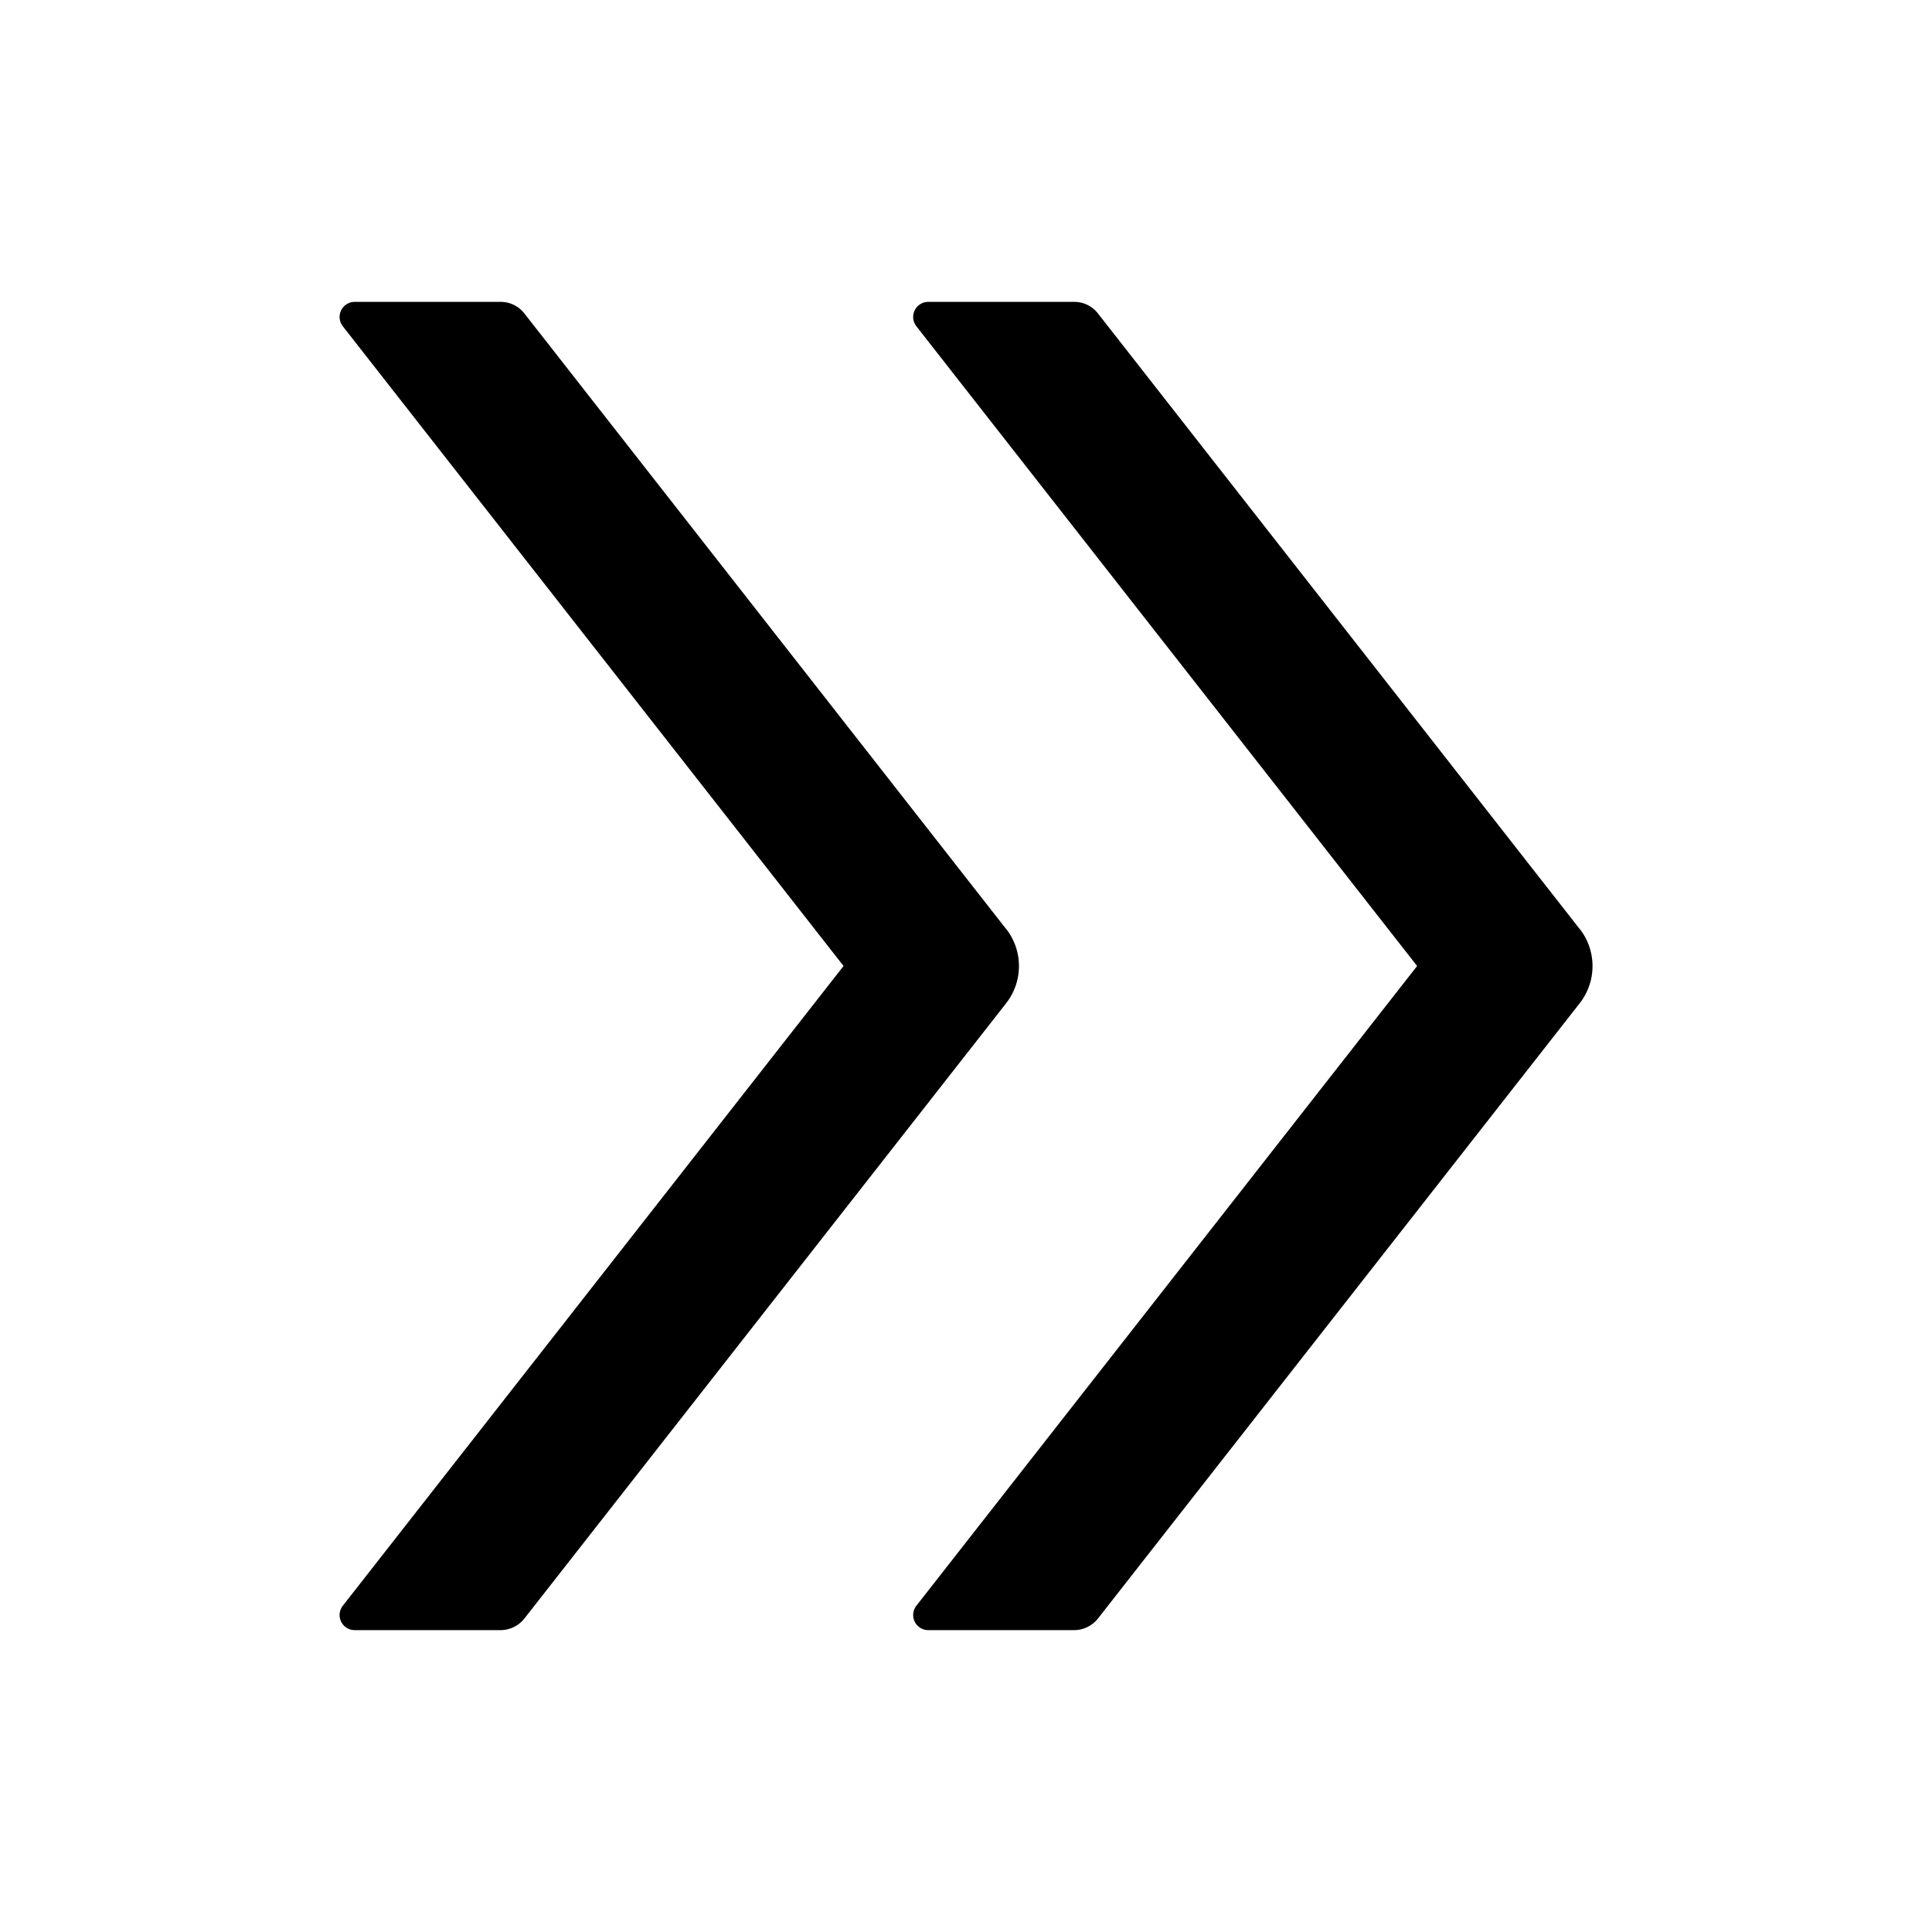 <svg t="1631183423543" class="icon" viewBox="0 0 1024 1024" version="1.1" xmlns="http://www.w3.org/2000/svg" p-id="12043" width="200" height="200"><path d="M533.184 492.288L277.888 166.08a15.872 15.872 0 0 0-12.608-6.08H188.032a8 8 0 0 0-6.336 12.928L447.104 512l-265.408 339.072a8 8 0 0 0 6.336 12.928h77.248c4.928 0 9.6-2.304 12.608-6.08l255.36-326.144a32 32 0 0 0 0-39.488z m304 0L581.888 166.08a15.872 15.872 0 0 0-12.608-6.08H492.032a8 8 0 0 0-6.336 12.928L751.104 512l-265.408 339.072a8 8 0 0 0 6.272 12.928h77.312c4.928 0 9.6-2.304 12.608-6.08l255.36-326.144a32 32 0 0 0 0-39.488z" p-id="12044"></path></svg>